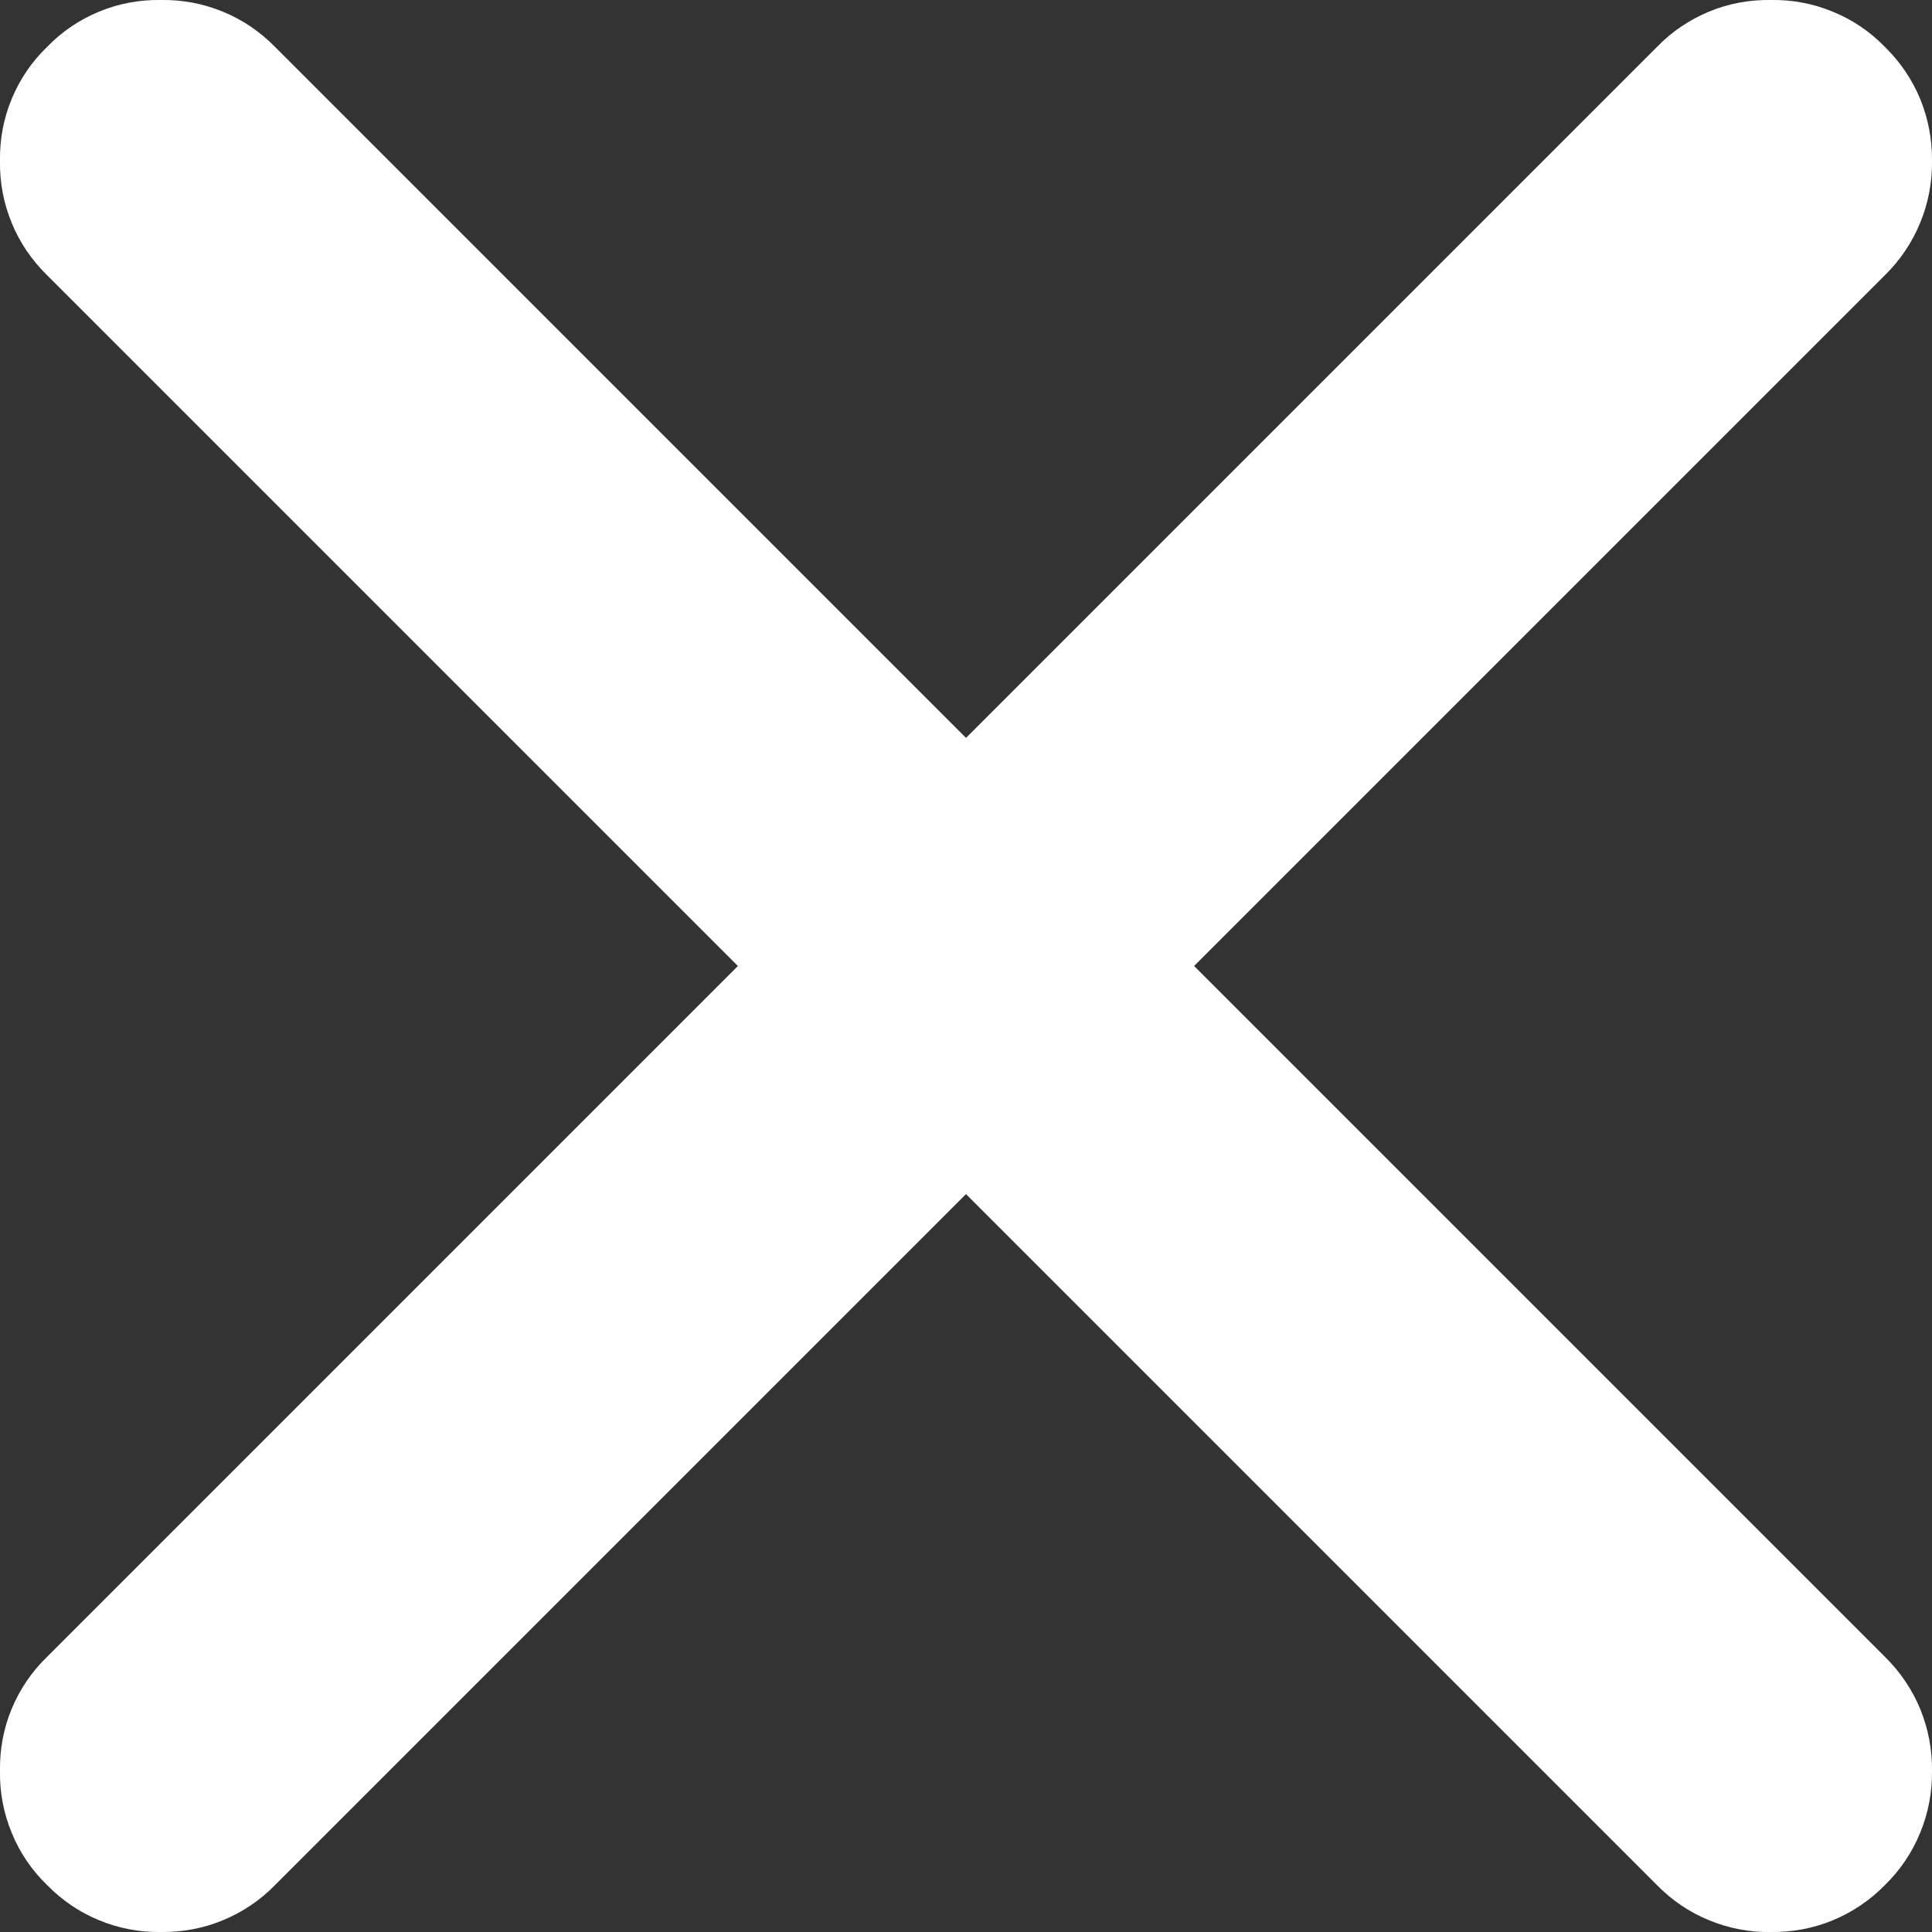 <svg width="15" height="15" viewBox="0 0 15 15" fill="none" xmlns="http://www.w3.org/2000/svg">
<rect x="0" y="0" width="15" height="15" fill="#333333" stroke="none"/>
<path d="M14.635 2.136C14.753 2.02 14.846 1.882 14.908 1.73C14.971 1.578 15.002 1.415 15 1.25C15.002 1.086 14.971 0.922 14.909 0.77C14.846 0.618 14.753 0.48 14.635 0.365C14.521 0.247 14.383 0.153 14.23 0.091C14.078 0.028 13.915 -0.003 13.75 0C13.585 -0.003 13.421 0.027 13.269 0.09C13.117 0.153 12.979 0.246 12.864 0.365L7.5 5.729L2.136 0.365C2.021 0.247 1.883 0.153 1.731 0.091C1.578 0.028 1.415 -0.003 1.25 0C1.085 -0.003 0.922 0.027 0.77 0.09C0.617 0.153 0.479 0.246 0.365 0.365C0.246 0.479 0.153 0.617 0.09 0.77C0.027 0.922 -0.003 1.085 0 1.25C-0.003 1.415 0.028 1.578 0.091 1.731C0.153 1.883 0.247 2.021 0.365 2.136L5.729 7.5L0.365 12.864C0.246 12.979 0.153 13.117 0.09 13.269C0.027 13.421 -0.003 13.585 0 13.75C-0.003 13.915 0.028 14.078 0.091 14.23C0.153 14.383 0.247 14.521 0.365 14.635C0.48 14.753 0.618 14.847 0.77 14.909C0.922 14.972 1.086 15.003 1.25 15C1.415 15.002 1.578 14.972 1.73 14.909C1.883 14.846 2.021 14.753 2.136 14.635L7.5 9.271L12.864 14.635C12.979 14.753 13.117 14.847 13.27 14.909C13.422 14.972 13.585 15.003 13.75 15C13.915 15.002 14.078 14.972 14.23 14.909C14.382 14.846 14.52 14.753 14.635 14.635C14.753 14.52 14.846 14.382 14.908 14.23C14.971 14.078 15.002 13.914 15 13.75C15.002 13.585 14.971 13.422 14.909 13.27C14.846 13.117 14.753 12.98 14.635 12.864L9.271 7.5L14.635 2.136Z" fill="white"/>
</svg>
